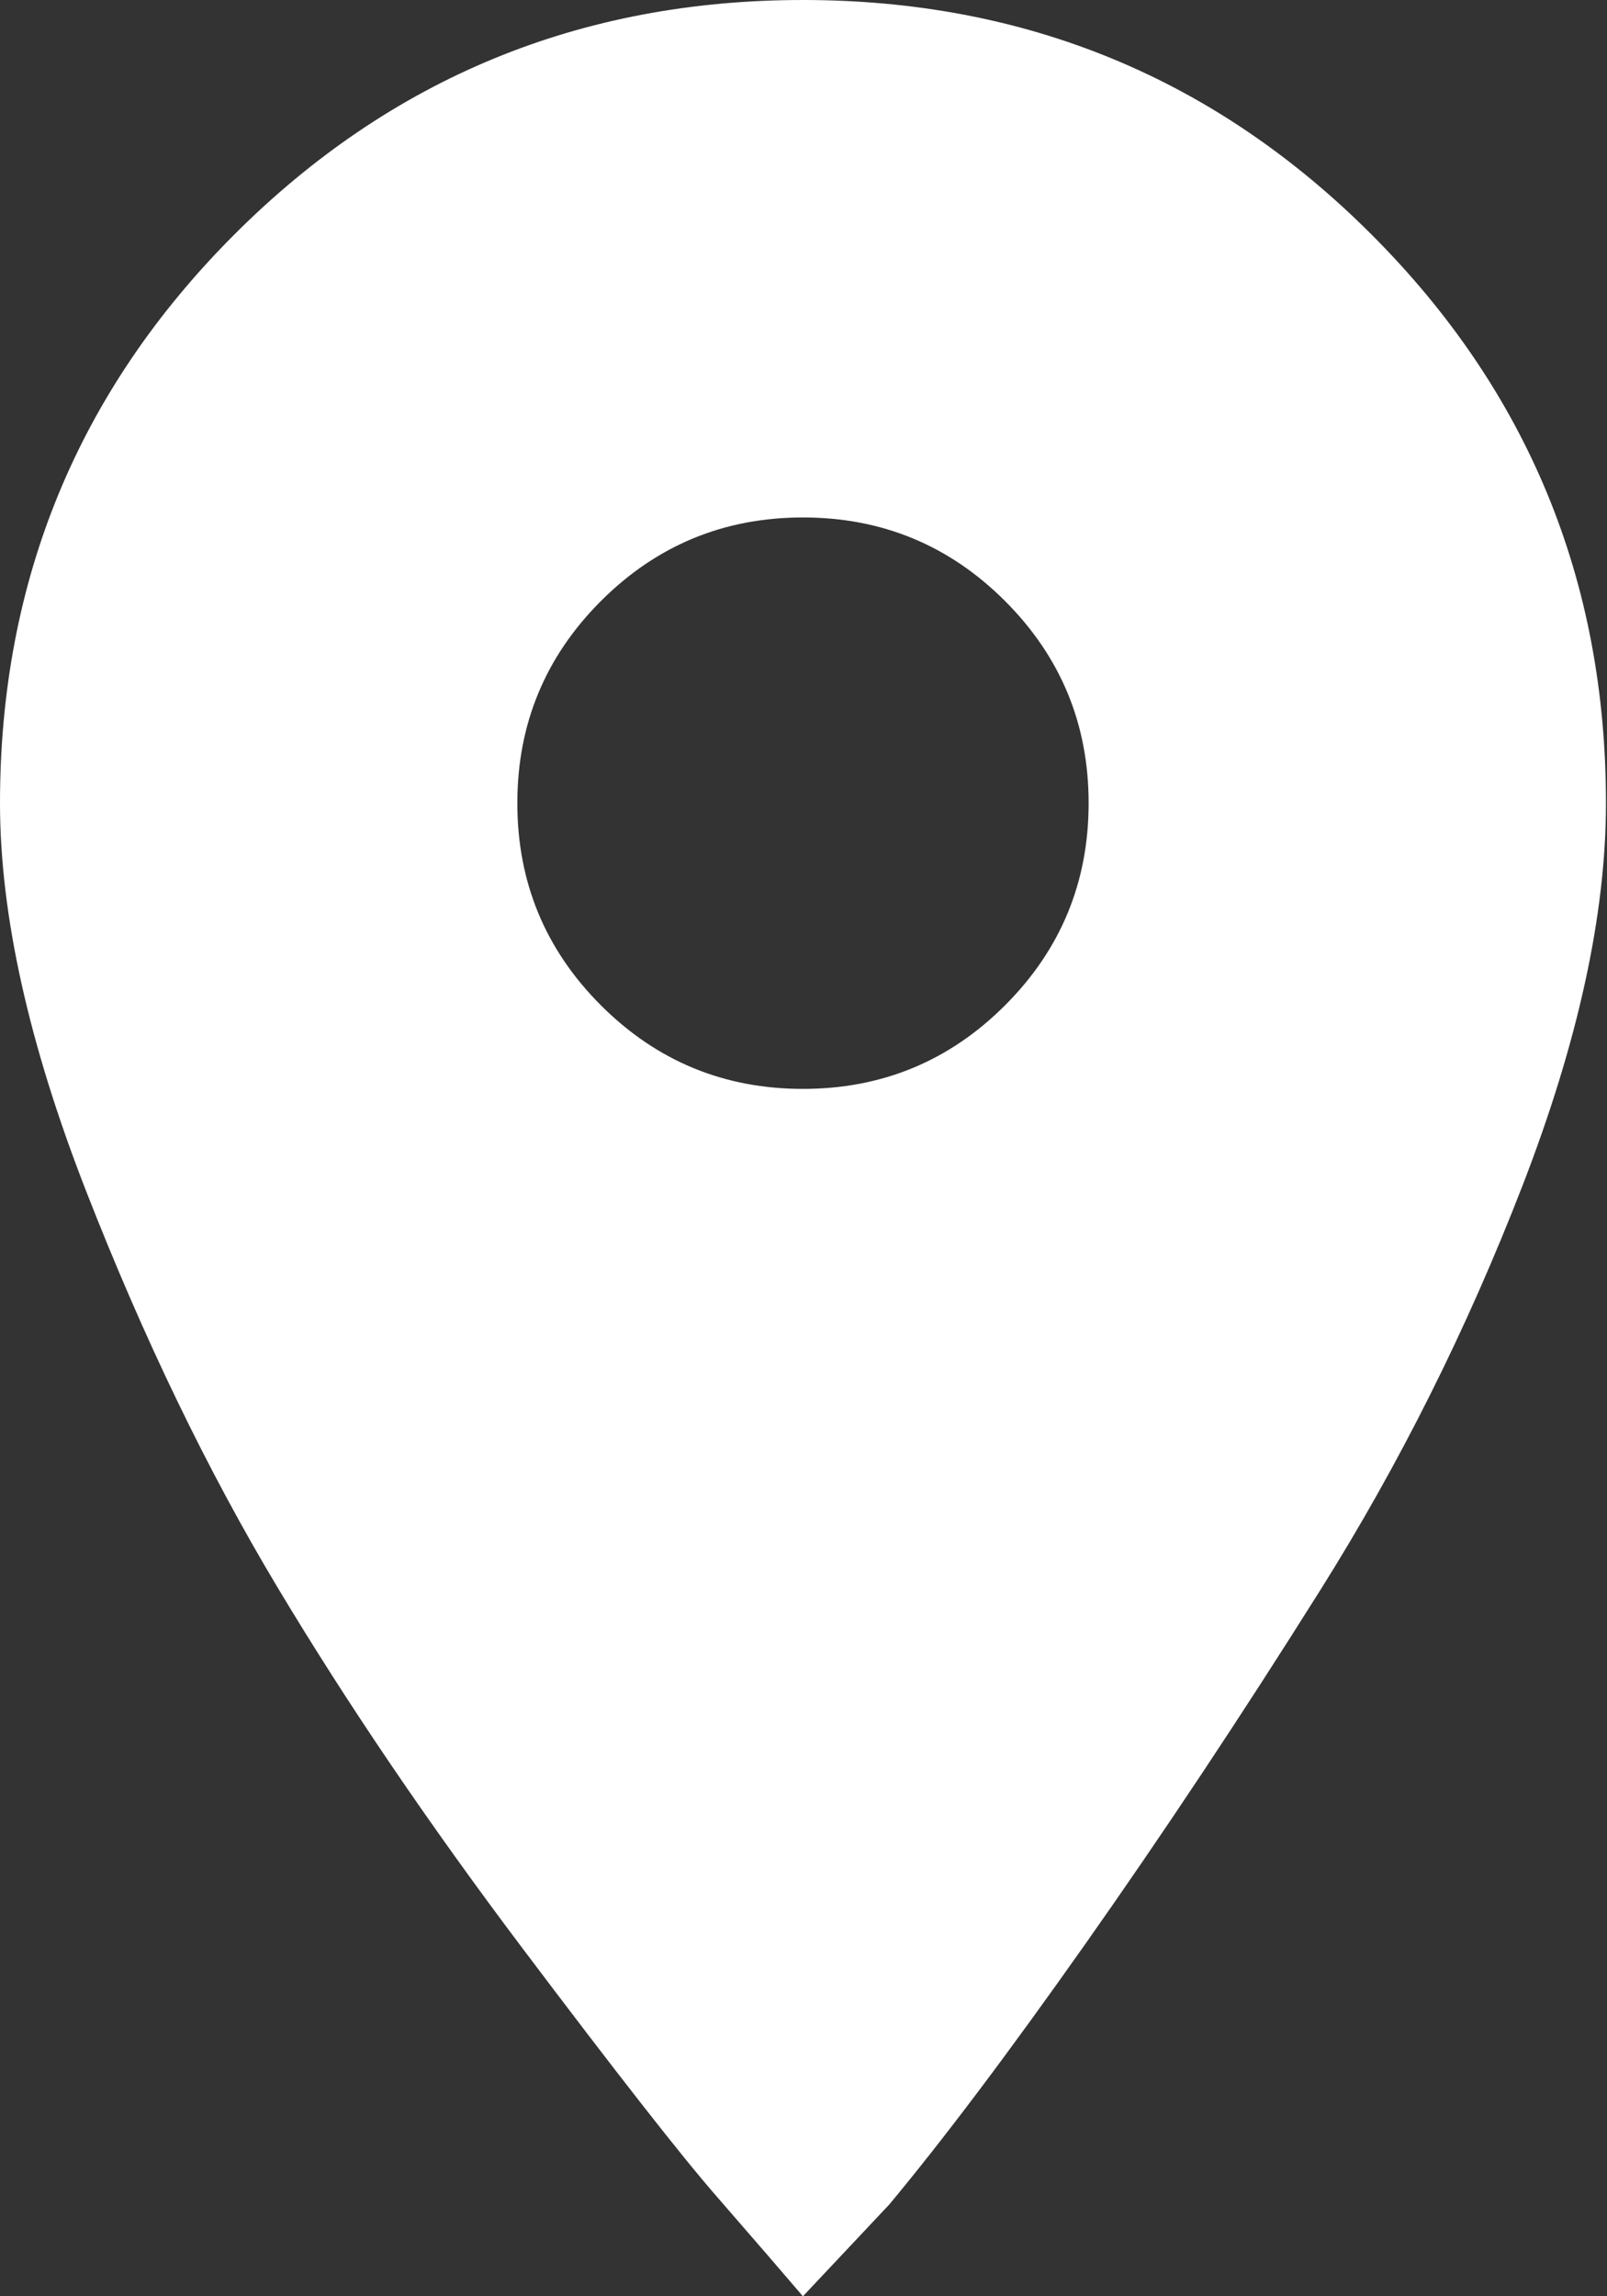 <?xml version="1.0" encoding="UTF-8"?>
<svg width="14px" height="20px" viewBox="0 0 14 20" version="1.1" xmlns="http://www.w3.org/2000/svg" xmlns:xlink="http://www.w3.org/1999/xlink">
    <rect x="0" y="0" width="14" height="20" fill="#333333" stroke="none"/>
    <!-- Generator: Sketch 50.2 (55047) - http://www.bohemiancoding.com/sketch -->
    <title>Page 1</title>
    <desc>Created with Sketch.</desc>
    <defs></defs>
    <g id="Symbols" stroke="none" stroke-width="1" fill="none" fill-rule="evenodd">
        <g id="Header" transform="translate(-1064, -60)" fill="#FFFFFF">
            <g id="Nav">
                <g transform="translate(357, 38)">
                    <g id="Right" transform="translate(518, 0)">
                        <g id="Group-4-Copy" transform="translate(157, 0)">
                            <path d="M38.995,31.484 C39.684,31.484 40.271,31.241 40.756,30.756 C41.241,30.271 41.484,29.684 41.484,28.995 C41.484,28.307 41.241,27.72 40.756,27.235 C40.271,26.75 39.684,26.507 38.995,26.507 C38.307,26.507 37.72,26.75 37.235,27.235 C36.75,27.72 36.507,28.307 36.507,28.995 C36.507,29.684 36.75,30.271 37.235,30.756 C37.72,31.241 38.307,31.484 38.995,31.484 Z M38.995,22 C40.936,22 42.587,22.681 43.948,24.042 C45.31,25.404 45.991,27.055 45.991,28.995 C45.991,29.966 45.748,31.077 45.263,32.329 C44.778,33.581 44.191,34.754 43.502,35.85 C42.814,36.945 42.133,37.97 41.46,38.925 C40.787,39.88 40.216,40.638 39.746,41.202 L38.995,42 C38.808,41.781 38.557,41.491 38.244,41.131 C37.931,40.772 37.368,40.052 36.554,38.972 C35.74,37.892 35.028,36.844 34.418,35.826 C33.808,34.809 33.252,33.659 32.751,32.376 C32.25,31.092 32,29.966 32,28.995 C32,27.055 32.681,25.404 34.042,24.042 C35.404,22.681 37.055,22 38.995,22 Z" id="Page-1"></path>
                        </g>
                    </g>
                </g>
            </g>
        </g>
    </g>
</svg>